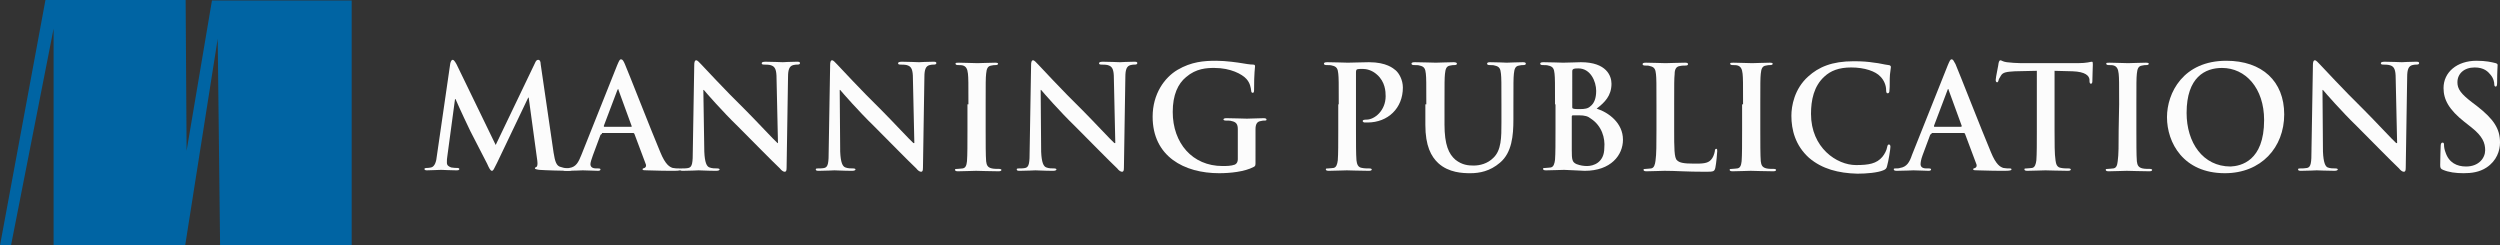 <?xml version="1.0" encoding="utf-8"?>
<!-- Generator: Adobe Illustrator 19.2.0, SVG Export Plug-In . SVG Version: 6.00 Build 0)  -->
<svg version="1.1" id="Layer_1" xmlns="http://www.w3.org/2000/svg" xmlns:xlink="http://www.w3.org/1999/xlink" x="0px" y="0px"
	 viewBox="0 0 522.5 51.3" style="enable-background:new 0 0 522.5 51.3;" xml:space="preserve">
<rect x="0" y="0" width="522.5" height="51.3" fill="#333333" stroke="none"/>
<style type="text/css">
	.st0{fill:#0064A3;}
	.st1{fill:#FCFCFC;}
</style>
<polygon class="st0" points="0,51.3 9.5,0 38.8,0 39,31.5 44.3,0.1 73.5,0.1 73.5,51.3 46,51.3 45.5,8.1 38.7,51.3 11.2,51.3 
	11.2,6 2.3,51.3 "/>
<g>
	<path class="st1" d="M94.1,13.3c0.1-0.5,0.3-0.8,0.5-0.8s0.4,0.2,0.8,0.9l8.2,16.9l8.2-17.1c0.2-0.5,0.4-0.7,0.7-0.7
		c0.3,0,0.5,0.3,0.5,0.9l2.7,18.5c0.3,1.9,0.6,2.8,1.5,3c0.9,0.3,1.5,0.3,1.9,0.3c0.3,0,0.5,0,0.5,0.2s-0.4,0.3-0.8,0.3
		c-0.8,0-4.9-0.1-6.1-0.2c-0.7-0.1-0.9-0.2-0.9-0.3c0-0.2,0.1-0.2,0.3-0.3c0.2-0.1,0.3-0.5,0.2-1.3l-1.8-13.2h-0.1L103.9,34
		c-0.7,1.4-0.8,1.7-1.1,1.7c-0.3,0-0.6-0.6-1-1.5c-0.7-1.4-3.1-6-3.5-6.8c-0.3-0.6-2.1-4.4-3.1-6.7h-0.1l-1.6,11.9
		c-0.1,0.5-0.1,0.9-0.1,1.4c0,0.6,0.4,0.8,0.9,1c0.5,0.1,1,0.1,1.3,0.1c0.2,0,0.4,0.1,0.4,0.2c0,0.3-0.3,0.3-0.7,0.3
		c-1.3,0-2.6-0.1-3.1-0.1c-0.6,0-2,0.1-3,0.1c-0.3,0-0.5-0.1-0.5-0.3c0-0.1,0.2-0.2,0.5-0.2c0.2,0,0.4,0,0.9-0.1
		c0.8-0.2,1.1-1.3,1.2-2.4L94.1,13.3z"/>
	<path class="st1" d="M125.8,28c-0.1,0-0.2,0.1-0.3,0.2l-1.6,4.3c-0.3,0.8-0.5,1.5-0.5,1.8c0,0.5,0.3,0.9,1.2,0.9h0.4
		c0.4,0,0.5,0.1,0.5,0.2c0,0.2-0.2,0.3-0.5,0.3c-1,0-2.2-0.1-3.2-0.1c-0.3,0-2,0.1-3.5,0.1c-0.4,0-0.6-0.1-0.6-0.3s0.1-0.2,0.4-0.2
		s0.7,0,0.9-0.1c1.4-0.2,1.9-1.2,2.5-2.7l7.5-18.8c0.4-0.9,0.5-1.2,0.8-1.2s0.5,0.3,0.8,1c0.7,1.6,5.5,13.9,7.4,18.4
		c1.1,2.7,2,3.1,2.6,3.3c0.5,0.1,0.9,0.1,1.3,0.1c0.2,0,0.4,0,0.4,0.2s-0.3,0.3-1.4,0.3c-1.1,0-3.3,0-5.7-0.1c-0.5,0-0.9,0-0.9-0.2
		s0.1-0.2,0.4-0.3c0.2-0.1,0.4-0.3,0.3-0.7l-2.4-6.4c-0.1-0.2-0.1-0.2-0.3-0.2h-6.5V28z M131.9,26.5c0.1,0,0.2-0.1,0.1-0.2l-2.7-7.4
		c0-0.1-0.1-0.3-0.1-0.3c-0.1,0-0.1,0.2-0.2,0.3l-2.8,7.4c0,0.1,0,0.2,0.1,0.2H131.9z"/>
	<path class="st1" d="M147.2,31.7c0.1,2.3,0.5,3.1,1.1,3.3c0.5,0.2,1.1,0.2,1.6,0.2c0.3,0,0.5,0.1,0.5,0.2c0,0.2-0.3,0.3-0.7,0.3
		c-2,0-3.1-0.1-3.7-0.1c-0.3,0-1.7,0.1-3.2,0.1c-0.4,0-0.7,0-0.7-0.3c0-0.2,0.2-0.2,0.5-0.2c0.4,0,0.9,0,1.3-0.1
		c0.8-0.2,0.9-1.1,0.9-3.7l0.3-17.8c0-0.6,0.1-1,0.4-1c0.3,0,0.6,0.4,1.1,0.9c0.4,0.4,4.9,5.3,9.3,9.6c2,2,6.1,6.4,6.6,6.8h0.1
		l-0.3-13.5c0-1.8-0.3-2.4-1-2.7c-0.4-0.2-1.2-0.2-1.6-0.2c-0.4,0-0.5-0.1-0.5-0.3s0.3-0.3,0.8-0.3c1.6,0,3,0.1,3.6,0.1
		c0.3,0,1.5-0.1,2.9-0.1c0.4,0,0.7,0,0.7,0.3c0,0.2-0.2,0.3-0.5,0.3s-0.5,0-0.9,0.1c-0.8,0.2-1.1,0.9-1.1,2.5L164.4,35
		c0,0.7-0.1,0.9-0.4,0.9c-0.3,0-0.7-0.3-1-0.7c-1.9-1.8-5.7-5.7-8.8-8.8c-3.3-3.2-6.6-7-7.1-7.6H147L147.2,31.7z"/>
	<path class="st1" d="M175.6,31.7c0.1,2.3,0.5,3.1,1.1,3.3c0.5,0.2,1.1,0.2,1.6,0.2c0.3,0,0.5,0.1,0.5,0.2c0,0.2-0.3,0.3-0.7,0.3
		c-2,0-3.1-0.1-3.7-0.1c-0.3,0-1.7,0.1-3.2,0.1c-0.4,0-0.7,0-0.7-0.3c0-0.2,0.2-0.2,0.5-0.2c0.4,0,0.9,0,1.3-0.1
		c0.8-0.2,0.9-1.1,0.9-3.7l0.3-17.8c0-0.6,0.1-1,0.4-1c0.3,0,0.6,0.4,1.1,0.9c0.4,0.4,4.9,5.3,9.3,9.6c2,2,6.1,6.4,6.6,6.8h0.2
		l-0.3-13.5c0-1.8-0.3-2.4-1-2.7c-0.4-0.2-1.2-0.2-1.6-0.2c-0.4,0-0.5-0.1-0.5-0.3s0.3-0.3,0.8-0.3c1.6,0,3,0.1,3.6,0.1
		c0.3,0,1.5-0.1,2.9-0.1c0.4,0,0.7,0,0.7,0.3c0,0.2-0.2,0.3-0.5,0.3s-0.5,0-0.9,0.1c-0.8,0.2-1.1,0.9-1.1,2.5L192.9,35
		c0,0.7-0.1,0.9-0.4,0.9c-0.3,0-0.7-0.3-1-0.7c-1.9-1.8-5.7-5.7-8.8-8.8c-3.3-3.2-6.6-7-7.1-7.6h-0.1L175.6,31.7z"/>
	<path class="st1" d="M202.4,21.8c0-4.6,0-5.4-0.1-6.4s-0.4-1.5-1-1.7c-0.3-0.1-0.7-0.1-1.1-0.1c-0.3,0-0.5-0.1-0.5-0.3
		s0.2-0.2,0.7-0.2c1.1,0,3,0.1,3.9,0.1c0.8,0,2.5-0.1,3.7-0.1c0.4,0,0.6,0.1,0.6,0.2c0,0.2-0.2,0.3-0.5,0.3s-0.5,0-0.9,0.1
		c-0.8,0.1-1,0.7-1.1,1.7s-0.1,1.8-0.1,6.4v5.3c0,2.9,0,5.3,0.1,6.6c0.1,0.8,0.3,1.3,1.2,1.5c0.4,0.1,1.1,0.1,1.5,0.1
		c0.3,0,0.5,0.1,0.5,0.2c0,0.2-0.2,0.3-0.6,0.3c-2,0-3.9-0.1-4.7-0.1c-0.7,0-2.6,0.1-3.8,0.1c-0.4,0-0.6-0.1-0.6-0.3
		s0.1-0.2,0.5-0.2c0.5,0,0.8-0.1,1.1-0.1c0.6-0.1,0.8-0.6,0.9-1.5c0.1-1.3,0.1-3.6,0.1-6.5v-5.4H202.4z"/>
	<path class="st1" d="M217.6,31.7c0.1,2.3,0.5,3.1,1.1,3.3c0.5,0.2,1.1,0.2,1.6,0.2c0.3,0,0.5,0.1,0.5,0.2c0,0.2-0.3,0.3-0.7,0.3
		c-2,0-3.1-0.1-3.7-0.1c-0.3,0-1.7,0.1-3.2,0.1c-0.4,0-0.7,0-0.7-0.3c0-0.2,0.2-0.2,0.5-0.2c0.4,0,0.9,0,1.3-0.1
		c0.8-0.2,0.9-1.1,0.9-3.7l0.3-17.8c0-0.6,0.1-1,0.4-1c0.3,0,0.6,0.4,1.1,0.9c0.4,0.4,4.9,5.3,9.3,9.6c2,2,6.1,6.4,6.6,6.8h0.2
		l-0.3-13.5c0-1.8-0.3-2.4-1-2.7c-0.4-0.2-1.2-0.2-1.6-0.2c-0.4,0-0.5-0.1-0.5-0.3s0.3-0.3,0.8-0.3c1.6,0,3,0.1,3.6,0.1
		c0.3,0,1.5-0.1,2.9-0.1c0.4,0,0.7,0,0.7,0.3c0,0.2-0.2,0.3-0.5,0.3s-0.5,0-0.9,0.1c-0.8,0.2-1.1,0.9-1.1,2.5L234.9,35
		c0,0.7-0.1,0.9-0.4,0.9c-0.3,0-0.7-0.3-1-0.7c-1.9-1.8-5.7-5.7-8.8-8.8c-3.3-3.2-6.6-7-7.1-7.6h-0.1L217.6,31.7z"/>
	<path class="st1" d="M262.4,33.8c0,0.8,0,0.9-0.4,1.1c-1.9,1-4.9,1.3-7.2,1.3c-7.3,0-13.9-3.5-13.9-11.8c0-4.8,2.5-8.2,5.2-9.8
		c2.9-1.7,5.5-1.9,8.1-1.9c2.1,0,4.7,0.4,5.3,0.5c0.6,0.1,1.7,0.3,2.4,0.3c0.4,0,0.4,0.2,0.4,0.4c0,0.3-0.2,1.2-0.2,4.9
		c0,0.5-0.1,0.6-0.3,0.6c-0.2,0-0.3-0.2-0.3-0.4c-0.1-0.7-0.2-1.6-1-2.5c-0.9-1-3.3-2.3-6.7-2.3c-1.6,0-3.8,0.1-5.9,1.9
		c-1.7,1.4-2.8,3.7-2.8,7.3c0,6.5,4.1,11.3,10.4,11.3c0.8,0,1.8,0,2.6-0.3c0.4-0.2,0.6-0.6,0.6-1.1v-2.8c0-1.5,0-2.6,0-3.5
		c0-1-0.3-1.5-1.3-1.7c-0.2-0.1-0.8-0.1-1.2-0.1c-0.3,0-0.5-0.1-0.5-0.2c0-0.2,0.2-0.3,0.6-0.3c1.6,0,3.4,0.1,4.3,0.1
		s2.5-0.1,3.5-0.1c0.4,0,0.6,0.1,0.6,0.3c0,0.2-0.2,0.2-0.4,0.2c-0.2,0-0.5,0-0.8,0.1c-0.8,0.1-1.1,0.7-1.1,1.7c0,0.9,0,2.1,0,3.6
		L262.4,33.8L262.4,33.8z"/>
	<path class="st1" d="M279.8,21.8c0-4.6,0-5.4-0.1-6.4s-0.3-1.5-1.3-1.7c-0.2-0.1-0.8-0.1-1.2-0.1c-0.3,0-0.5-0.1-0.5-0.3
		s0.2-0.3,0.7-0.3c1.6,0,3.5,0.1,4.3,0.1c1.2,0,3-0.1,4.4-0.1c3.7,0,5.1,1.3,5.6,1.7c0.7,0.6,1.5,2,1.5,3.6c0,4.3-3.1,7.3-7.4,7.3
		c-0.2,0-0.5,0-0.6,0s-0.4-0.1-0.4-0.3c0-0.2,0.2-0.3,0.8-0.3c1.7,0,4-1.9,4-4.9c0-1-0.1-3-1.8-4.5c-1.1-1-2.3-1.2-3-1.2
		c-0.4,0-0.9,0-1.2,0.1c-0.1,0.1-0.2,0.2-0.2,0.6v12c0,2.8,0,5.1,0.1,6.4c0.1,0.8,0.3,1.5,1.2,1.6c0.4,0.1,1.1,0.1,1.5,0.1
		c0.3,0,0.5,0.1,0.5,0.2c0,0.2-0.2,0.3-0.6,0.3c-2,0-3.9-0.1-4.6-0.1s-2.6,0.1-3.8,0.1c-0.4,0-0.6-0.1-0.6-0.3s0.1-0.2,0.5-0.2
		c0.5,0,0.8-0.1,1.1-0.1c0.6-0.1,0.8-0.8,0.9-1.6c0.1-1.3,0.1-3.6,0.1-6.4v-5.3H279.8z"/>
	<path class="st1" d="M298.1,21.8c0-4.6,0-5.4-0.1-6.4s-0.3-1.5-1.3-1.7c-0.2-0.1-0.8-0.1-1.2-0.1c-0.3,0-0.5-0.1-0.5-0.3
		s0.2-0.3,0.7-0.3c1.6,0,3.5,0.1,4.4,0.1c0.7,0,2.6-0.1,3.7-0.1c0.4,0,0.7,0.1,0.7,0.3s-0.2,0.3-0.5,0.3s-0.5,0-0.9,0.1
		c-0.8,0.1-1,0.7-1.1,1.7s-0.1,1.8-0.1,6.4V26c0,4.3,0.9,6.2,2.3,7.4c1.4,1.1,2.7,1.2,3.8,1.2c1.3,0,2.9-0.4,4.1-1.6
		c1.7-1.6,1.7-4.3,1.7-7.4v-3.8c0-4.6,0-5.4-0.1-6.4s-0.3-1.5-1.3-1.7c-0.2-0.1-0.8-0.1-1.1-0.1c-0.3,0-0.5-0.1-0.5-0.3
		s0.2-0.3,0.6-0.3c1.5,0,3.4,0.1,3.5,0.1c0.4,0,2.2-0.1,3.4-0.1c0.4,0,0.6,0.1,0.6,0.3s-0.2,0.3-0.5,0.3s-0.5,0-0.9,0.1
		c-0.8,0.1-1,0.7-1.1,1.7s-0.1,1.8-0.1,6.4V25c0,3.3-0.3,6.9-2.8,9c-2.1,1.8-4.3,2.2-6.2,2.2c-1.6,0-4.5-0.1-6.7-2.1
		c-1.5-1.4-2.7-3.6-2.7-8v-4.3H298.1z"/>
	<path class="st1" d="M325,21.8c0-4.6,0-5.4-0.1-6.4s-0.3-1.5-1.3-1.7c-0.2-0.1-0.8-0.1-1.2-0.1c-0.3,0-0.5-0.1-0.5-0.3
		s0.2-0.3,0.7-0.3c1.6,0,3.5,0.1,4.1,0.1c1.5,0,2.6-0.1,3.7-0.1c5.4,0,6.4,2.9,6.4,4.5c0,2.5-1.4,3.9-3.1,5.2c2.5,0.8,5.5,3,5.5,6.5
		c0,3.2-2.5,6.5-8,6.5c-0.7,0-3.4-0.2-4.3-0.2c-0.7,0-2.6,0.1-3.8,0.1c-0.4,0-0.6-0.1-0.6-0.3s0.1-0.2,0.5-0.2
		c0.5,0,0.8-0.1,1.1-0.1c0.6-0.1,0.8-0.8,0.9-1.6c0.1-1.3,0.1-3.6,0.1-6.4v-5.2H325z M328.6,22.4c0,0.2,0.1,0.3,0.2,0.3
		c0.3,0.1,0.7,0.1,1.4,0.1c1,0,1.7-0.1,2.2-0.6c0.8-0.6,1.2-1.7,1.2-3.2c0-2-1.2-4.7-3.7-4.7c-0.4,0-0.7,0-1,0.1
		c-0.2,0.1-0.3,0.2-0.3,0.5L328.6,22.4L328.6,22.4z M332.5,24.8c-0.6-0.5-1.3-0.7-2.5-0.7c-0.5,0-0.8,0-1.3,0
		c-0.1,0-0.2,0.1-0.2,0.2v7.1c0,2,0.1,2.5,1,2.9c0.8,0.3,1.5,0.4,2.2,0.4c1.3,0,3.6-0.7,3.6-3.8C335.5,28.9,334.8,26.3,332.5,24.8z"
		/>
	<path class="st1" d="M349.9,27.1c0,3.8,0,5.9,0.6,6.4c0.5,0.5,1.3,0.7,3.6,0.7c1.6,0,2.8,0,3.5-0.8c0.4-0.4,0.7-1.2,0.8-1.8
		c0-0.3,0.1-0.5,0.3-0.5c0.2,0,0.2,0.2,0.2,0.5s-0.2,2.6-0.4,3.5c-0.2,0.7-0.3,0.8-1.9,0.8c-4.3,0-6.3-0.2-8.7-0.2
		c-0.7,0-2.6,0.1-3.8,0.1c-0.4,0-0.6-0.1-0.6-0.3s0.1-0.2,0.5-0.2s0.8-0.1,1.1-0.1c0.6-0.1,0.8-0.8,0.9-1.6c0.2-1.3,0.2-3.6,0.2-6.4
		v-5.3c0-4.6,0-5.4-0.1-6.4s-0.3-1.5-1.3-1.7c-0.2-0.1-0.6-0.1-1-0.1c-0.3,0-0.5-0.1-0.5-0.3s0.2-0.3,0.7-0.3c1.4,0,3.3,0.1,4.1,0.1
		c0.7,0,2.9-0.1,4.1-0.1c0.4,0,0.6,0.1,0.6,0.3s-0.2,0.3-0.5,0.3s-0.8,0-1.2,0.1c-0.8,0.1-1.1,0.7-1.1,1.7c-0.1,1-0.1,1.8-0.1,6.4
		L349.9,27.1L349.9,27.1z"/>
	<path class="st1" d="M364.3,21.8c0-4.6,0-5.4-0.1-6.4s-0.4-1.5-1-1.7c-0.3-0.1-0.7-0.1-1.1-0.1c-0.3,0-0.5-0.1-0.5-0.3
		s0.2-0.2,0.7-0.2c1.1,0,3,0.1,3.9,0.1c0.8,0,2.5-0.1,3.7-0.1c0.4,0,0.6,0.1,0.6,0.2c0,0.2-0.2,0.3-0.5,0.3s-0.5,0-0.9,0.1
		c-0.8,0.1-1,0.7-1.1,1.7s-0.1,1.8-0.1,6.4v5.3c0,2.9,0,5.3,0.1,6.6c0.1,0.8,0.3,1.3,1.2,1.5c0.4,0.1,1.1,0.1,1.5,0.1
		c0.3,0,0.5,0.1,0.5,0.2c0,0.2-0.2,0.3-0.6,0.3c-2,0-3.9-0.1-4.7-0.1c-0.7,0-2.6,0.1-3.8,0.1c-0.4,0-0.6-0.1-0.6-0.3
		s0.1-0.2,0.5-0.2c0.5,0,0.8-0.1,1.1-0.1c0.6-0.1,0.8-0.6,0.9-1.5c0.1-1.3,0.1-3.6,0.1-6.5v-5.4H364.3z"/>
	<path class="st1" d="M378.1,33c-2.9-2.6-3.7-5.9-3.7-8.8c0-2,0.6-5.6,3.5-8.2c2.2-2,5-3.2,9.5-3.2c1.9,0,3,0.1,4.3,0.3
		c1.1,0.1,2.1,0.4,3,0.5c0.3,0,0.5,0.2,0.5,0.4s-0.1,0.6-0.2,1.6s0,2.6-0.1,3.2c0,0.5-0.1,0.7-0.4,0.7c-0.2,0-0.3-0.2-0.3-0.7
		c0-0.9-0.4-2-1.2-2.8c-1-1.1-3.3-1.9-6.1-1.9c-2.6,0-4.3,0.7-5.6,1.9c-2.2,2-2.8,4.9-2.8,7.8c0,7.1,5.4,10.7,9.4,10.7
		c2.7,0,4.3-0.3,5.5-1.7c0.5-0.6,0.9-1.4,1-2c0.1-0.5,0.2-0.6,0.4-0.6c0.2,0,0.3,0.2,0.3,0.5c0,0.4-0.4,3-0.7,4
		c-0.1,0.5-0.3,0.7-0.8,0.9c-1.2,0.5-3.5,0.7-5.4,0.7C384.2,36.2,380.8,35.3,378.1,33z"/>
	<path class="st1" d="M403.7,28c-0.2,0-0.2,0.1-0.3,0.2l-1.6,4.3c-0.3,0.8-0.4,1.5-0.4,1.8c0,0.5,0.3,0.9,1.2,0.9h0.5
		c0.4,0,0.5,0.1,0.5,0.2c0,0.2-0.2,0.3-0.5,0.3c-1,0-2.2-0.1-3.2-0.1c-0.3,0-2,0.1-3.5,0.1c-0.4,0-0.6-0.1-0.6-0.3s0.1-0.2,0.4-0.2
		s0.7,0,0.9-0.1c1.4-0.2,2-1.2,2.5-2.7l7.5-18.8c0.4-0.9,0.5-1.2,0.8-1.2s0.4,0.3,0.8,1c0.7,1.6,5.5,13.9,7.4,18.4
		c1.1,2.7,2,3.1,2.6,3.3c0.5,0.1,0.9,0.1,1.3,0.1c0.2,0,0.4,0,0.4,0.2s-0.3,0.3-1.4,0.3s-3.3,0-5.7-0.1c-0.5,0-0.9,0-0.9-0.2
		s0.1-0.2,0.4-0.3c0.2-0.1,0.4-0.3,0.3-0.7l-2.4-6.4c-0.1-0.2-0.1-0.2-0.3-0.2h-6.7V28z M409.8,26.5c0.2,0,0.2-0.1,0.2-0.2l-2.7-7.4
		c0-0.1-0.1-0.3-0.1-0.3c-0.1,0-0.2,0.2-0.2,0.3l-2.8,7.4c0,0.1,0,0.2,0.1,0.2H409.8z"/>
	<path class="st1" d="M425.6,14.8l-4.5,0.1c-1.7,0.1-2.5,0.2-2.9,0.9c-0.3,0.5-0.5,0.8-0.5,1c-0.1,0.2-0.1,0.4-0.3,0.4
		c-0.2,0-0.3-0.2-0.3-0.5c0-0.5,0.6-3.2,0.6-3.5c0.1-0.4,0.2-0.6,0.4-0.6c0.2,0,0.5,0.3,1.3,0.4c0.9,0.1,2,0.2,3,0.2h11.9
		c1.9,0,2.6-0.3,2.9-0.3c0.2,0,0.2,0.2,0.2,0.6c0,0.6-0.1,2.7-0.1,3.5c0,0.3-0.1,0.5-0.3,0.5c-0.2,0-0.3-0.2-0.3-0.6v-0.3
		c-0.1-0.8-0.9-1.6-3.5-1.7l-3.8-0.1v12.3c0,2.8,0,5.1,0.2,6.4c0.1,0.8,0.3,1.5,1.2,1.6c0.4,0.1,1.1,0.1,1.5,0.1
		c0.3,0,0.5,0.1,0.5,0.2c0,0.2-0.2,0.3-0.6,0.3c-2,0-3.9-0.1-4.7-0.1c-0.7,0-2.6,0.1-3.8,0.1c-0.4,0-0.6-0.1-0.6-0.3
		s0.1-0.2,0.5-0.2c0.5,0,0.8-0.1,1.1-0.1c0.6-0.1,0.8-0.8,0.9-1.6c0.1-1.3,0.1-3.6,0.1-6.4V14.8H425.6z"/>
	<path class="st1" d="M442.9,21.8c0-4.6,0-5.4-0.1-6.4s-0.4-1.5-1-1.7c-0.3-0.1-0.7-0.1-1.1-0.1c-0.3,0-0.5-0.1-0.5-0.3
		s0.2-0.2,0.7-0.2c1.1,0,3,0.1,3.9,0.1c0.8,0,2.5-0.1,3.7-0.1c0.4,0,0.6,0.1,0.6,0.2c0,0.2-0.2,0.3-0.5,0.3s-0.5,0-0.9,0.1
		c-0.8,0.1-1,0.7-1.1,1.7s-0.1,1.8-0.1,6.4v5.3c0,2.9,0,5.3,0.1,6.6c0.1,0.8,0.3,1.3,1.2,1.5c0.4,0.1,1.1,0.1,1.5,0.1
		c0.3,0,0.5,0.1,0.5,0.2c0,0.2-0.2,0.3-0.6,0.3c-2,0-3.9-0.1-4.7-0.1c-0.7,0-2.6,0.1-3.8,0.1c-0.4,0-0.6-0.1-0.6-0.3
		s0.1-0.2,0.5-0.2s0.8-0.1,1.1-0.1c0.6-0.1,0.8-0.6,0.9-1.5c0.2-1.3,0.2-3.6,0.2-6.5L442.9,21.8L442.9,21.8z"/>
	<path class="st1" d="M452.9,24.5c0-5.1,3.4-11.8,12.4-11.8c7.5,0,12.1,4.3,12.1,11.2s-4.8,12.3-12.4,12.3
		C456.3,36.2,452.9,29.8,452.9,24.5z M473.2,25.1c0-6.7-3.9-10.9-8.8-10.9c-3.5,0-7.4,1.9-7.4,9.4c0,6.2,3.4,11.2,9.2,11.2
		C468.3,34.7,473.2,33.7,473.2,25.1z"/>
	<path class="st1" d="M485.5,31.7c0.1,2.3,0.5,3.1,1,3.3s1.1,0.2,1.6,0.2c0.3,0,0.5,0.1,0.5,0.2c0,0.2-0.3,0.3-0.7,0.3
		c-1.9,0-3.1-0.1-3.7-0.1c-0.3,0-1.7,0.1-3.2,0.1c-0.4,0-0.7,0-0.7-0.3c0-0.2,0.2-0.2,0.5-0.2c0.4,0,0.9,0,1.4-0.1
		c0.8-0.2,0.9-1.1,0.9-3.7l0.3-17.8c0-0.6,0.1-1,0.4-1s0.6,0.4,1.1,0.9c0.4,0.4,4.9,5.3,9.3,9.6c2,2,6.1,6.4,6.6,6.8h0.2l-0.3-13.5
		c0-1.8-0.3-2.4-1-2.7c-0.5-0.2-1.2-0.2-1.6-0.2s-0.5-0.1-0.5-0.3s0.3-0.3,0.8-0.3c1.6,0,3,0.1,3.6,0.1c0.3,0,1.5-0.1,2.9-0.1
		c0.4,0,0.7,0,0.7,0.3c0,0.2-0.2,0.3-0.5,0.3s-0.5,0-0.9,0.1c-0.8,0.2-1.1,0.9-1.1,2.5L502.8,35c0,0.7-0.1,0.9-0.4,0.9
		s-0.7-0.3-1-0.7c-1.9-1.8-5.7-5.7-8.8-8.8c-3.3-3.2-6.6-7-7.1-7.6h-0.1L485.5,31.7z"/>
	<path class="st1" d="M510.6,35.5c-0.5-0.2-0.6-0.4-0.6-1c0-1.6,0.1-3.5,0.1-3.9c0-0.5,0.1-0.8,0.4-0.8s0.3,0.3,0.3,0.5
		c0,0.4,0.1,1,0.3,1.5c0.7,2.2,2.4,3,4.3,3c2.7,0,4-1.8,4-3.4c0-1.5-0.5-2.9-2.9-4.8l-1.4-1.1c-3.3-2.6-4.4-4.7-4.4-7.1
		c0-3.3,2.8-5.7,6.9-5.7c2,0,3.2,0.3,4,0.5c0.3,0.1,0.4,0.2,0.4,0.4c0,0.4-0.1,1.3-0.1,3.6c0,0.7-0.1,0.9-0.3,0.9s-0.3-0.2-0.3-0.5
		s-0.1-1.2-0.8-2c-0.5-0.6-1.3-1.5-3.3-1.5c-2.2,0-3.6,1.3-3.6,3.1c0,1.4,0.7,2.4,3.2,4.3l0.8,0.6c3.6,2.8,4.9,4.8,4.9,7.7
		c0,1.7-0.7,3.8-2.8,5.2c-1.5,1-3.2,1.2-4.8,1.2C513.2,36.2,511.8,36,510.6,35.5z"/>
</g>
</svg>
